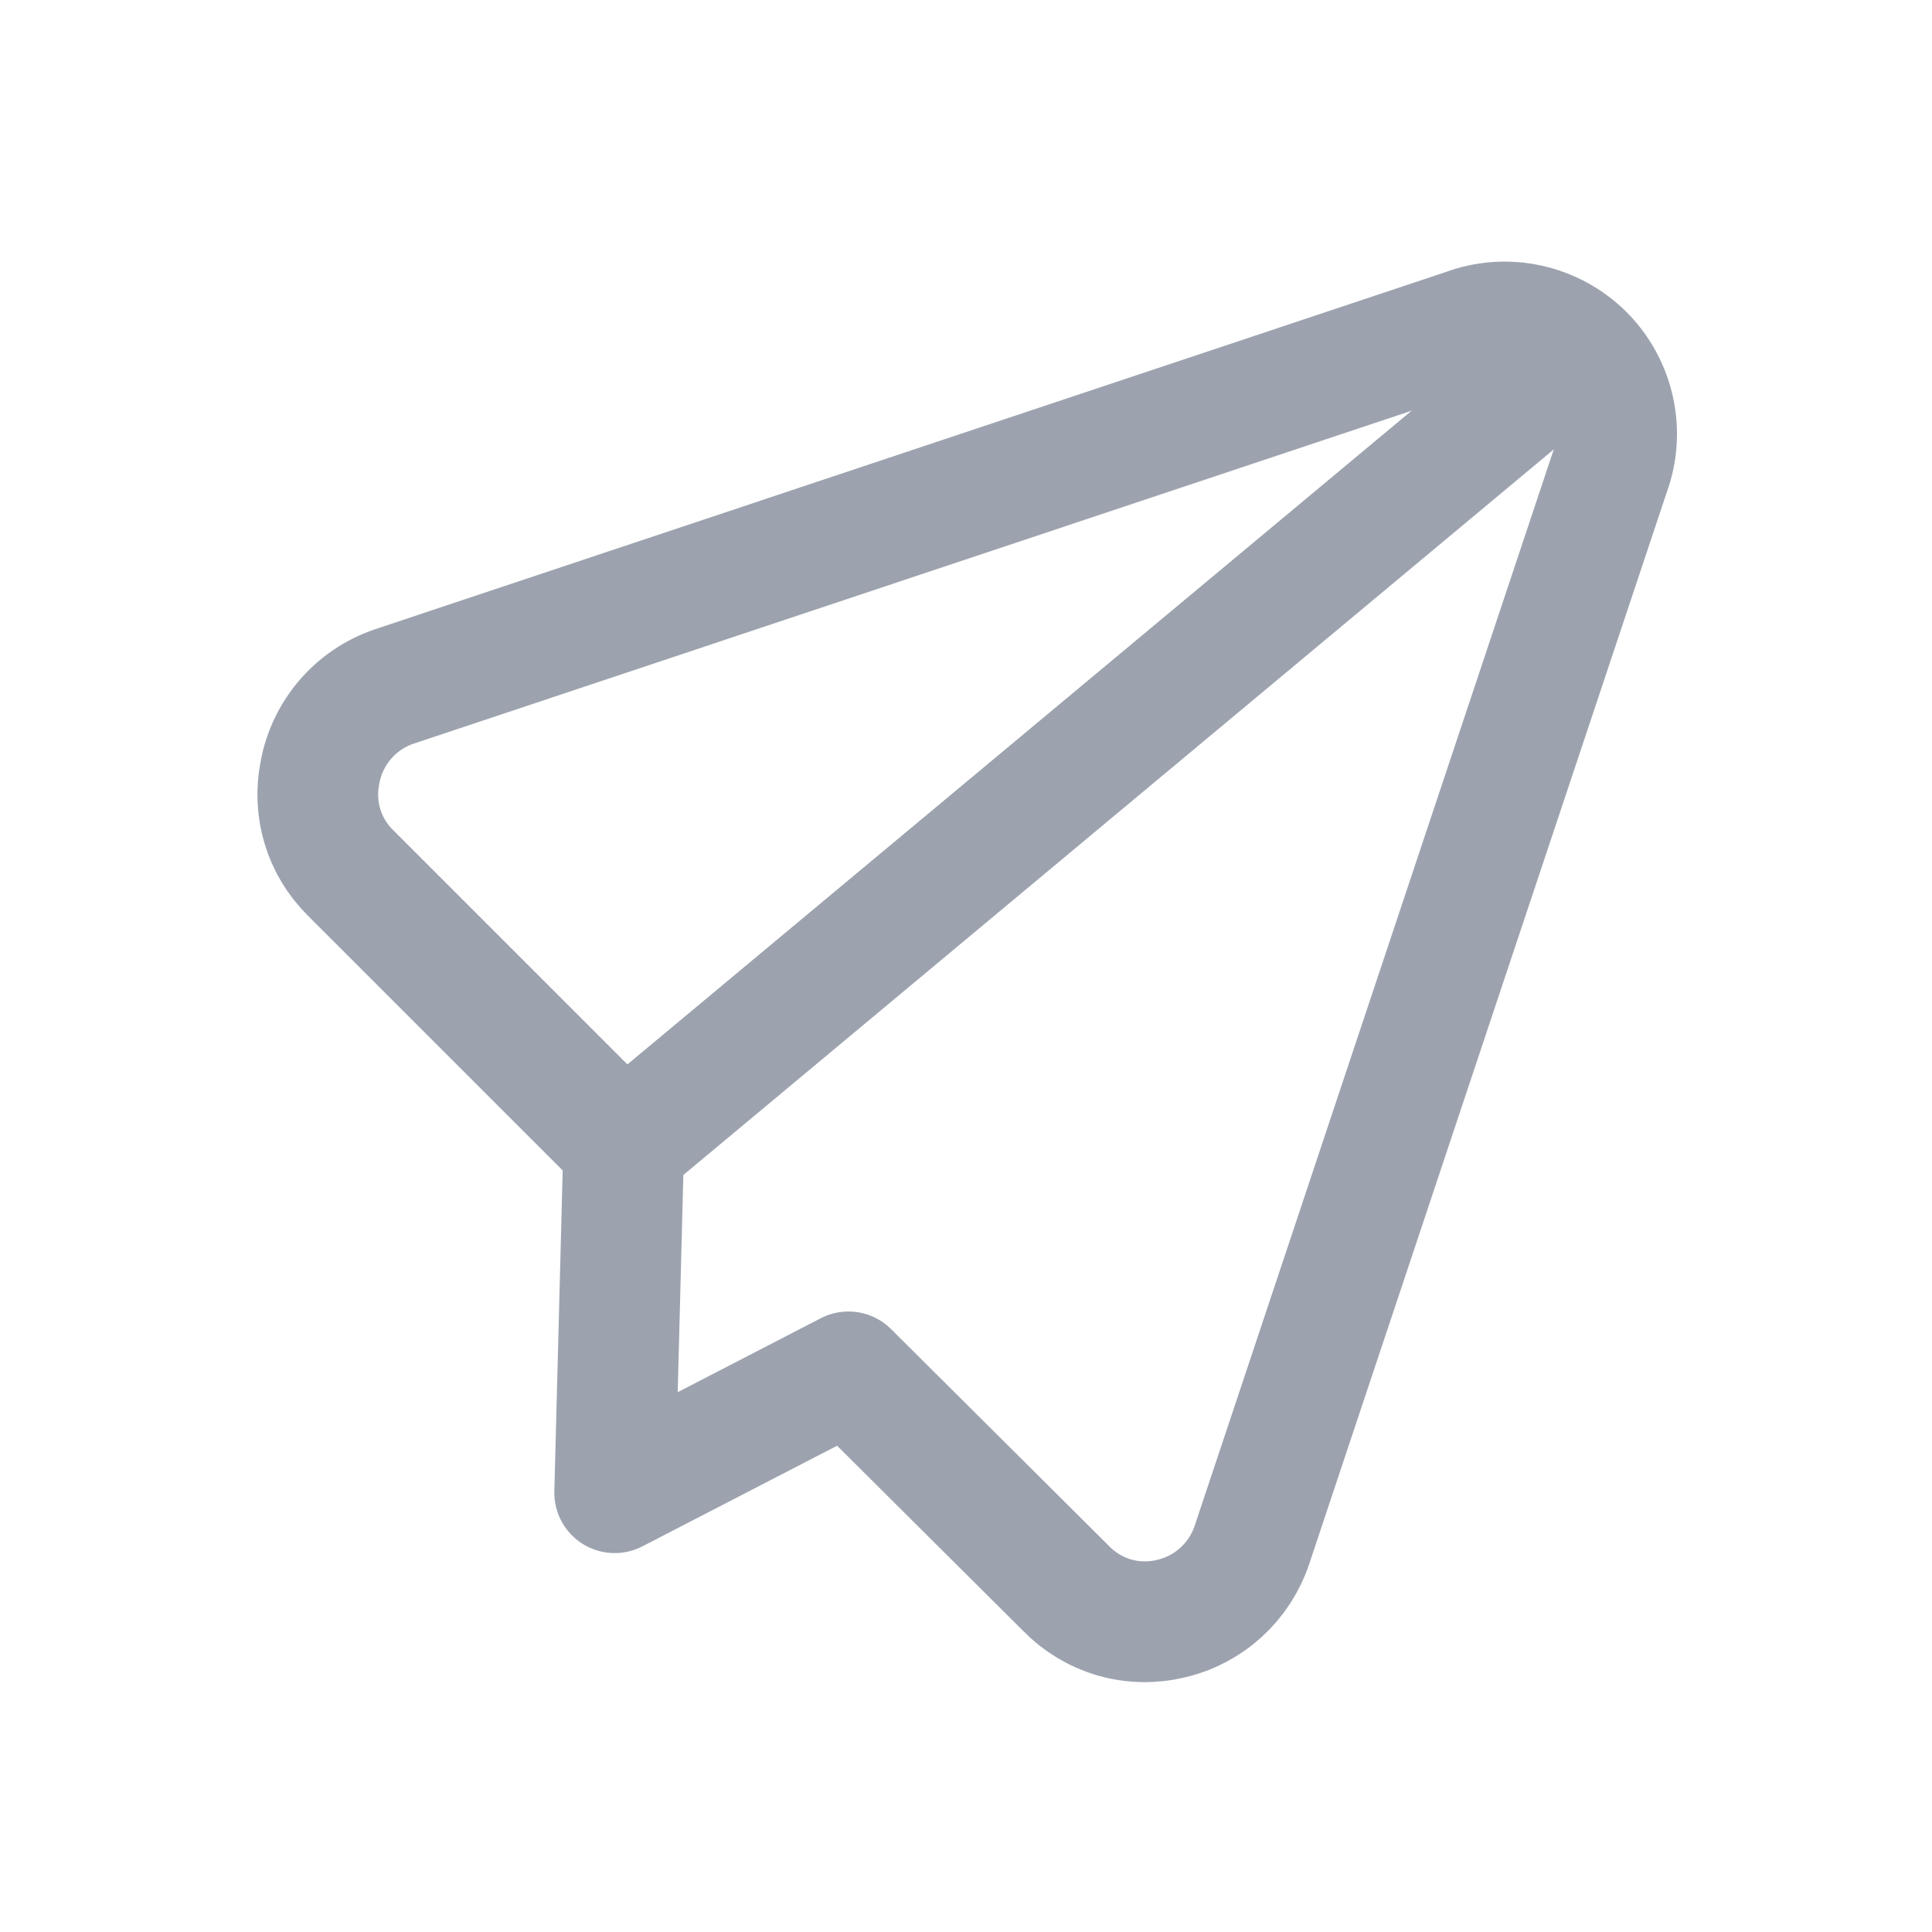 <svg width="24" height="24" viewBox="0 0 24 24" fill="none" xmlns="http://www.w3.org/2000/svg">
<path d="M10.54 17.042L13.245 19.734C13.411 19.904 13.618 20.028 13.847 20.094C14.075 20.159 14.317 20.163 14.547 20.107C14.78 20.053 14.994 19.94 15.17 19.779C15.346 19.618 15.478 19.415 15.553 19.188L19.995 5.874C20.088 5.624 20.107 5.354 20.05 5.094C19.993 4.834 19.863 4.595 19.675 4.407C19.487 4.219 19.248 4.089 18.988 4.032C18.728 3.975 18.457 3.994 18.208 4.087L4.894 8.529C4.659 8.609 4.451 8.75 4.289 8.938C4.128 9.126 4.019 9.353 3.975 9.596C3.93 9.818 3.94 10.047 4.005 10.264C4.07 10.48 4.188 10.678 4.348 10.837L7.748 14.237L7.636 18.543L10.54 17.042Z" stroke="#9CA3AF" stroke-width="1.5" stroke-linecap="round" stroke-linejoin="round"/>
<path d="M19.597 4.36L7.747 14.238" stroke="#9CA3AF" stroke-width="1.5" stroke-linecap="round" stroke-linejoin="round"/>
</svg>
